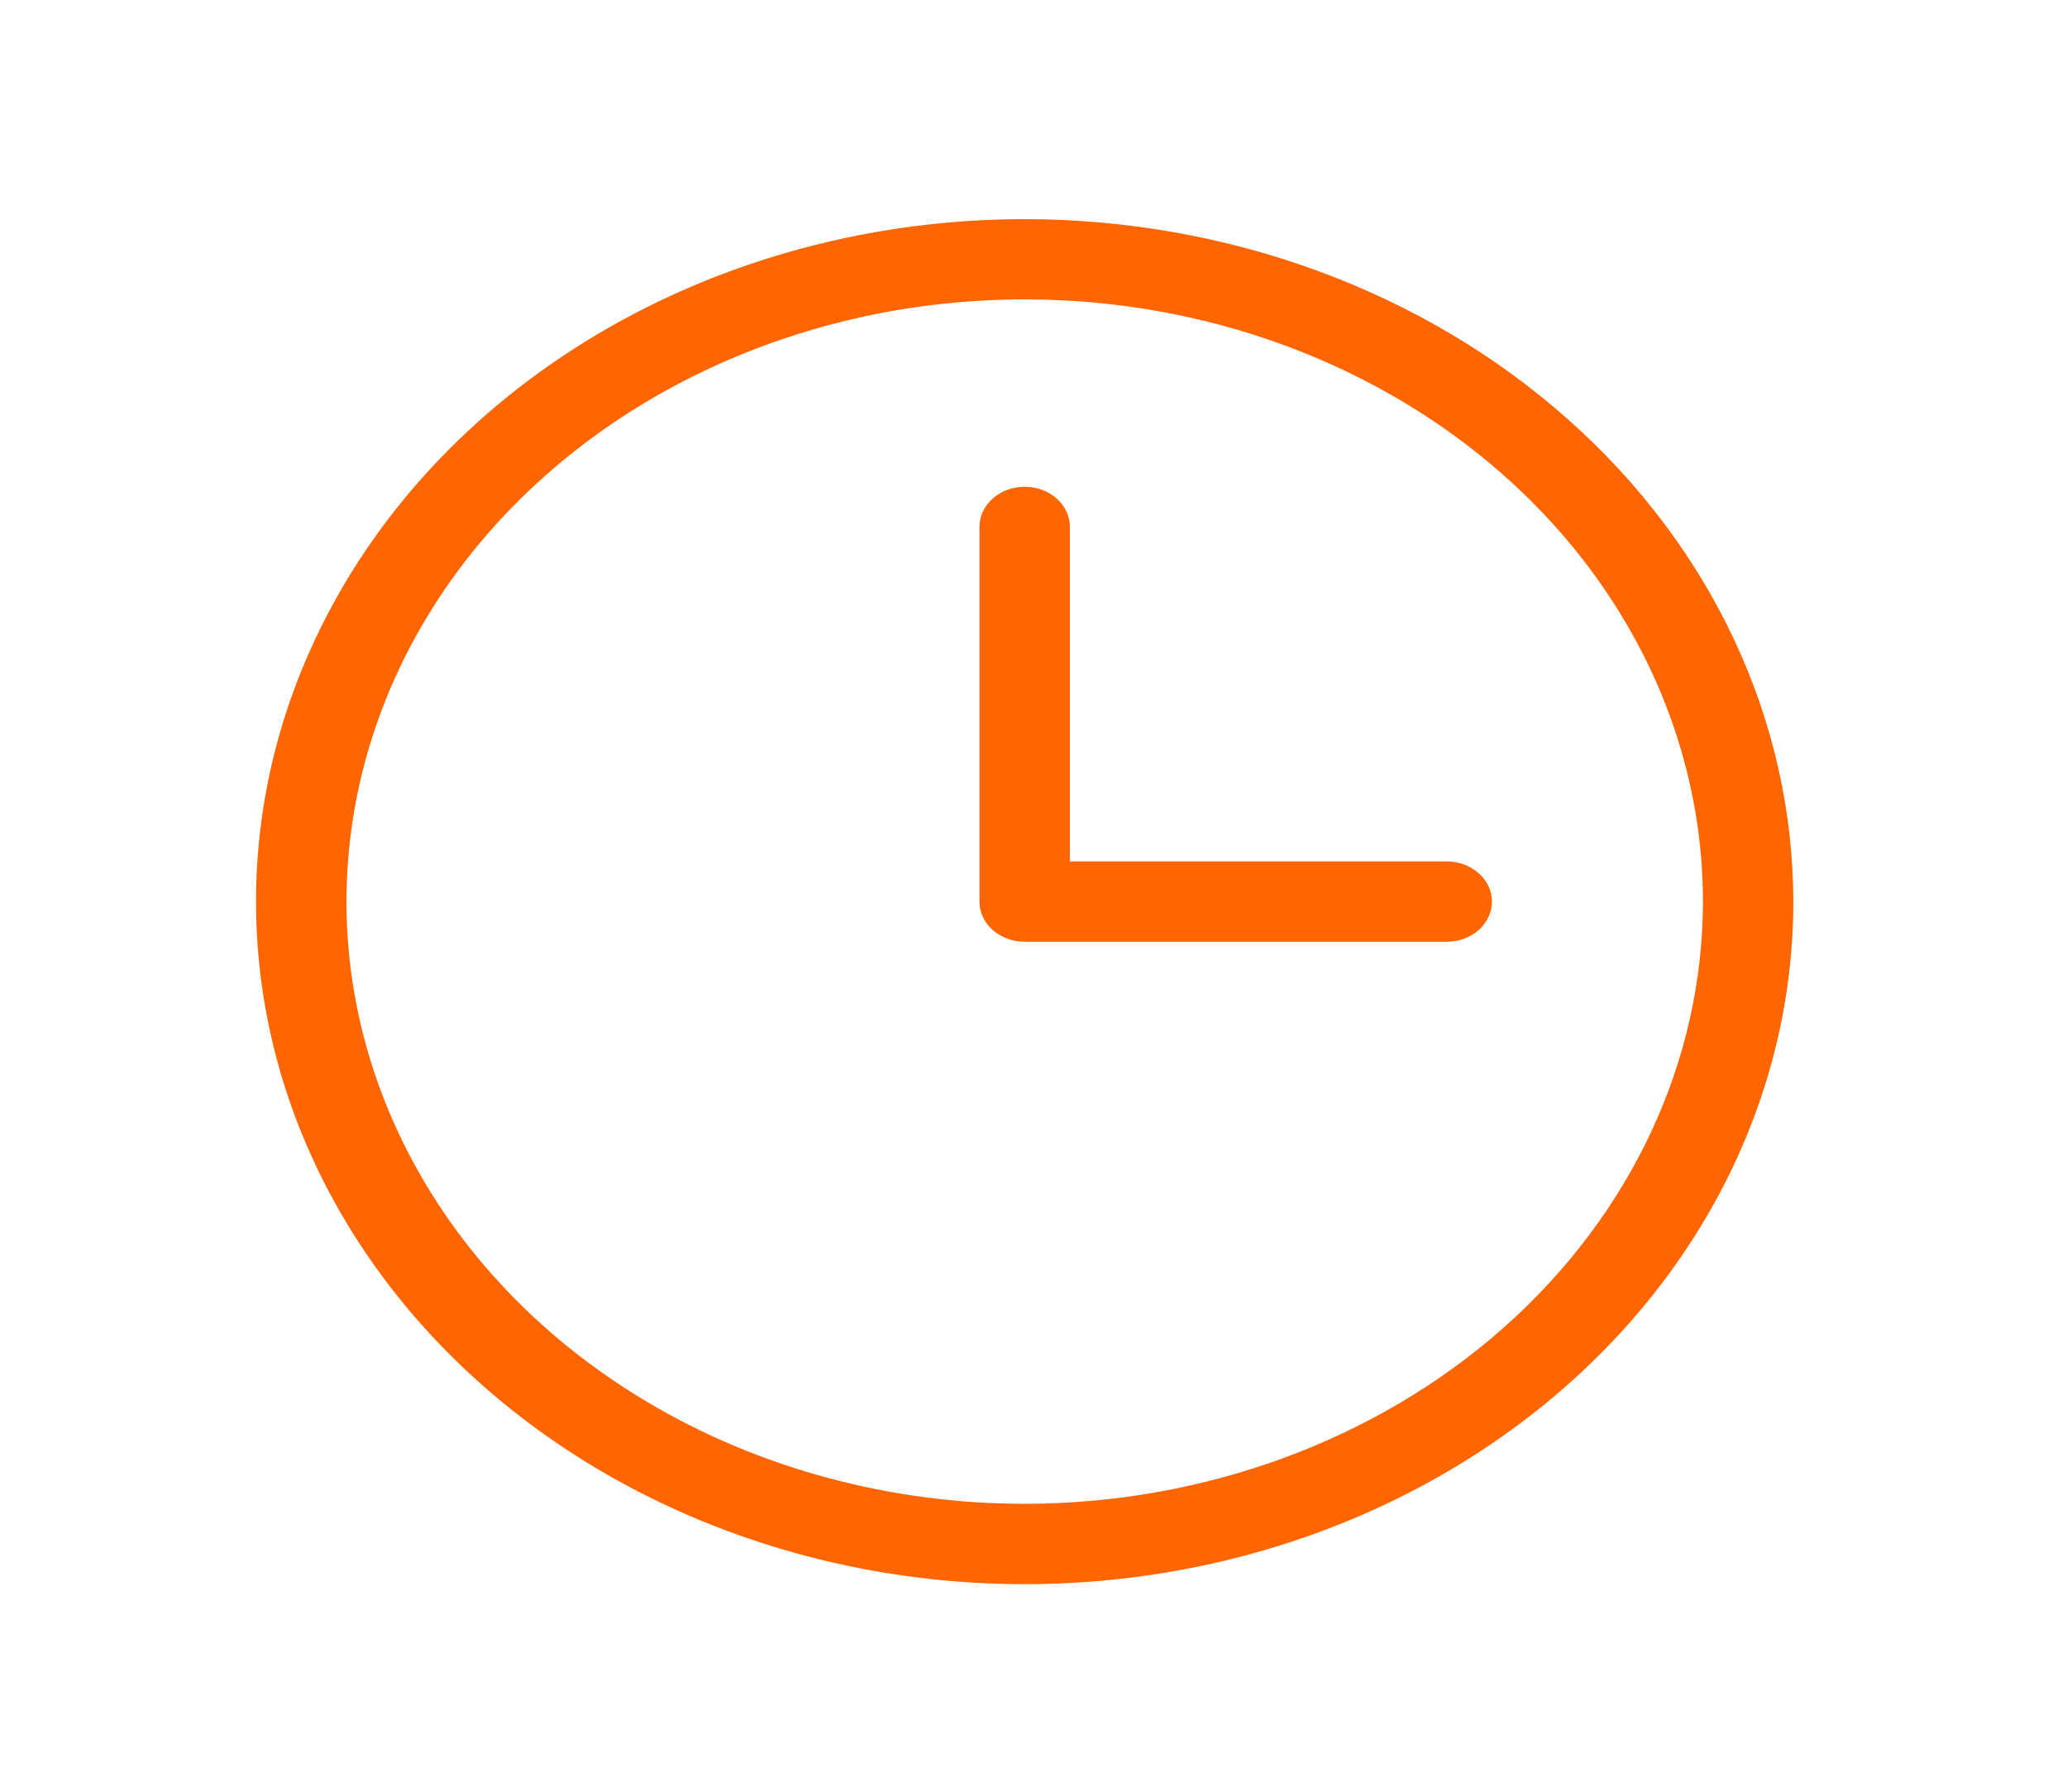 <svg width="15" height="13" viewBox="0 0 15 13" fill="none" xmlns="http://www.w3.org/2000/svg">
<path d="M7.436 1.59C6.333 1.59 5.254 1.88 4.337 2.424C3.42 2.968 2.705 3.742 2.283 4.647C1.86 5.551 1.75 6.547 1.965 7.508C2.18 8.468 2.712 9.351 3.492 10.043C4.272 10.736 5.266 11.207 6.348 11.399C7.43 11.59 8.551 11.492 9.571 11.117C10.59 10.742 11.461 10.107 12.074 9.293C12.687 8.479 13.014 7.521 13.014 6.542C13.012 5.229 12.424 3.97 11.378 3.042C10.333 2.113 8.915 1.591 7.436 1.59ZM7.436 10.911C6.463 10.911 5.511 10.655 4.702 10.175C3.892 9.695 3.261 9.012 2.889 8.214C2.516 7.415 2.419 6.537 2.609 5.689C2.799 4.842 3.267 4.063 3.956 3.452C4.644 2.841 5.521 2.425 6.476 2.256C7.431 2.088 8.42 2.174 9.32 2.505C10.219 2.836 10.988 3.396 11.528 4.114C12.069 4.833 12.358 5.677 12.358 6.542C12.357 7.7 11.837 8.811 10.915 9.63C9.992 10.449 8.741 10.91 7.436 10.911ZM10.827 6.542C10.827 6.619 10.792 6.693 10.731 6.748C10.669 6.802 10.586 6.833 10.498 6.833H7.436C7.349 6.833 7.266 6.802 7.204 6.748C7.142 6.693 7.108 6.619 7.108 6.542V3.823C7.108 3.746 7.142 3.672 7.204 3.617C7.266 3.562 7.349 3.532 7.436 3.532C7.523 3.532 7.607 3.562 7.668 3.617C7.73 3.672 7.764 3.746 7.764 3.823V6.25H10.498C10.586 6.25 10.669 6.281 10.731 6.336C10.792 6.39 10.827 6.464 10.827 6.542Z" fill="#FF6500"/>
</svg>
